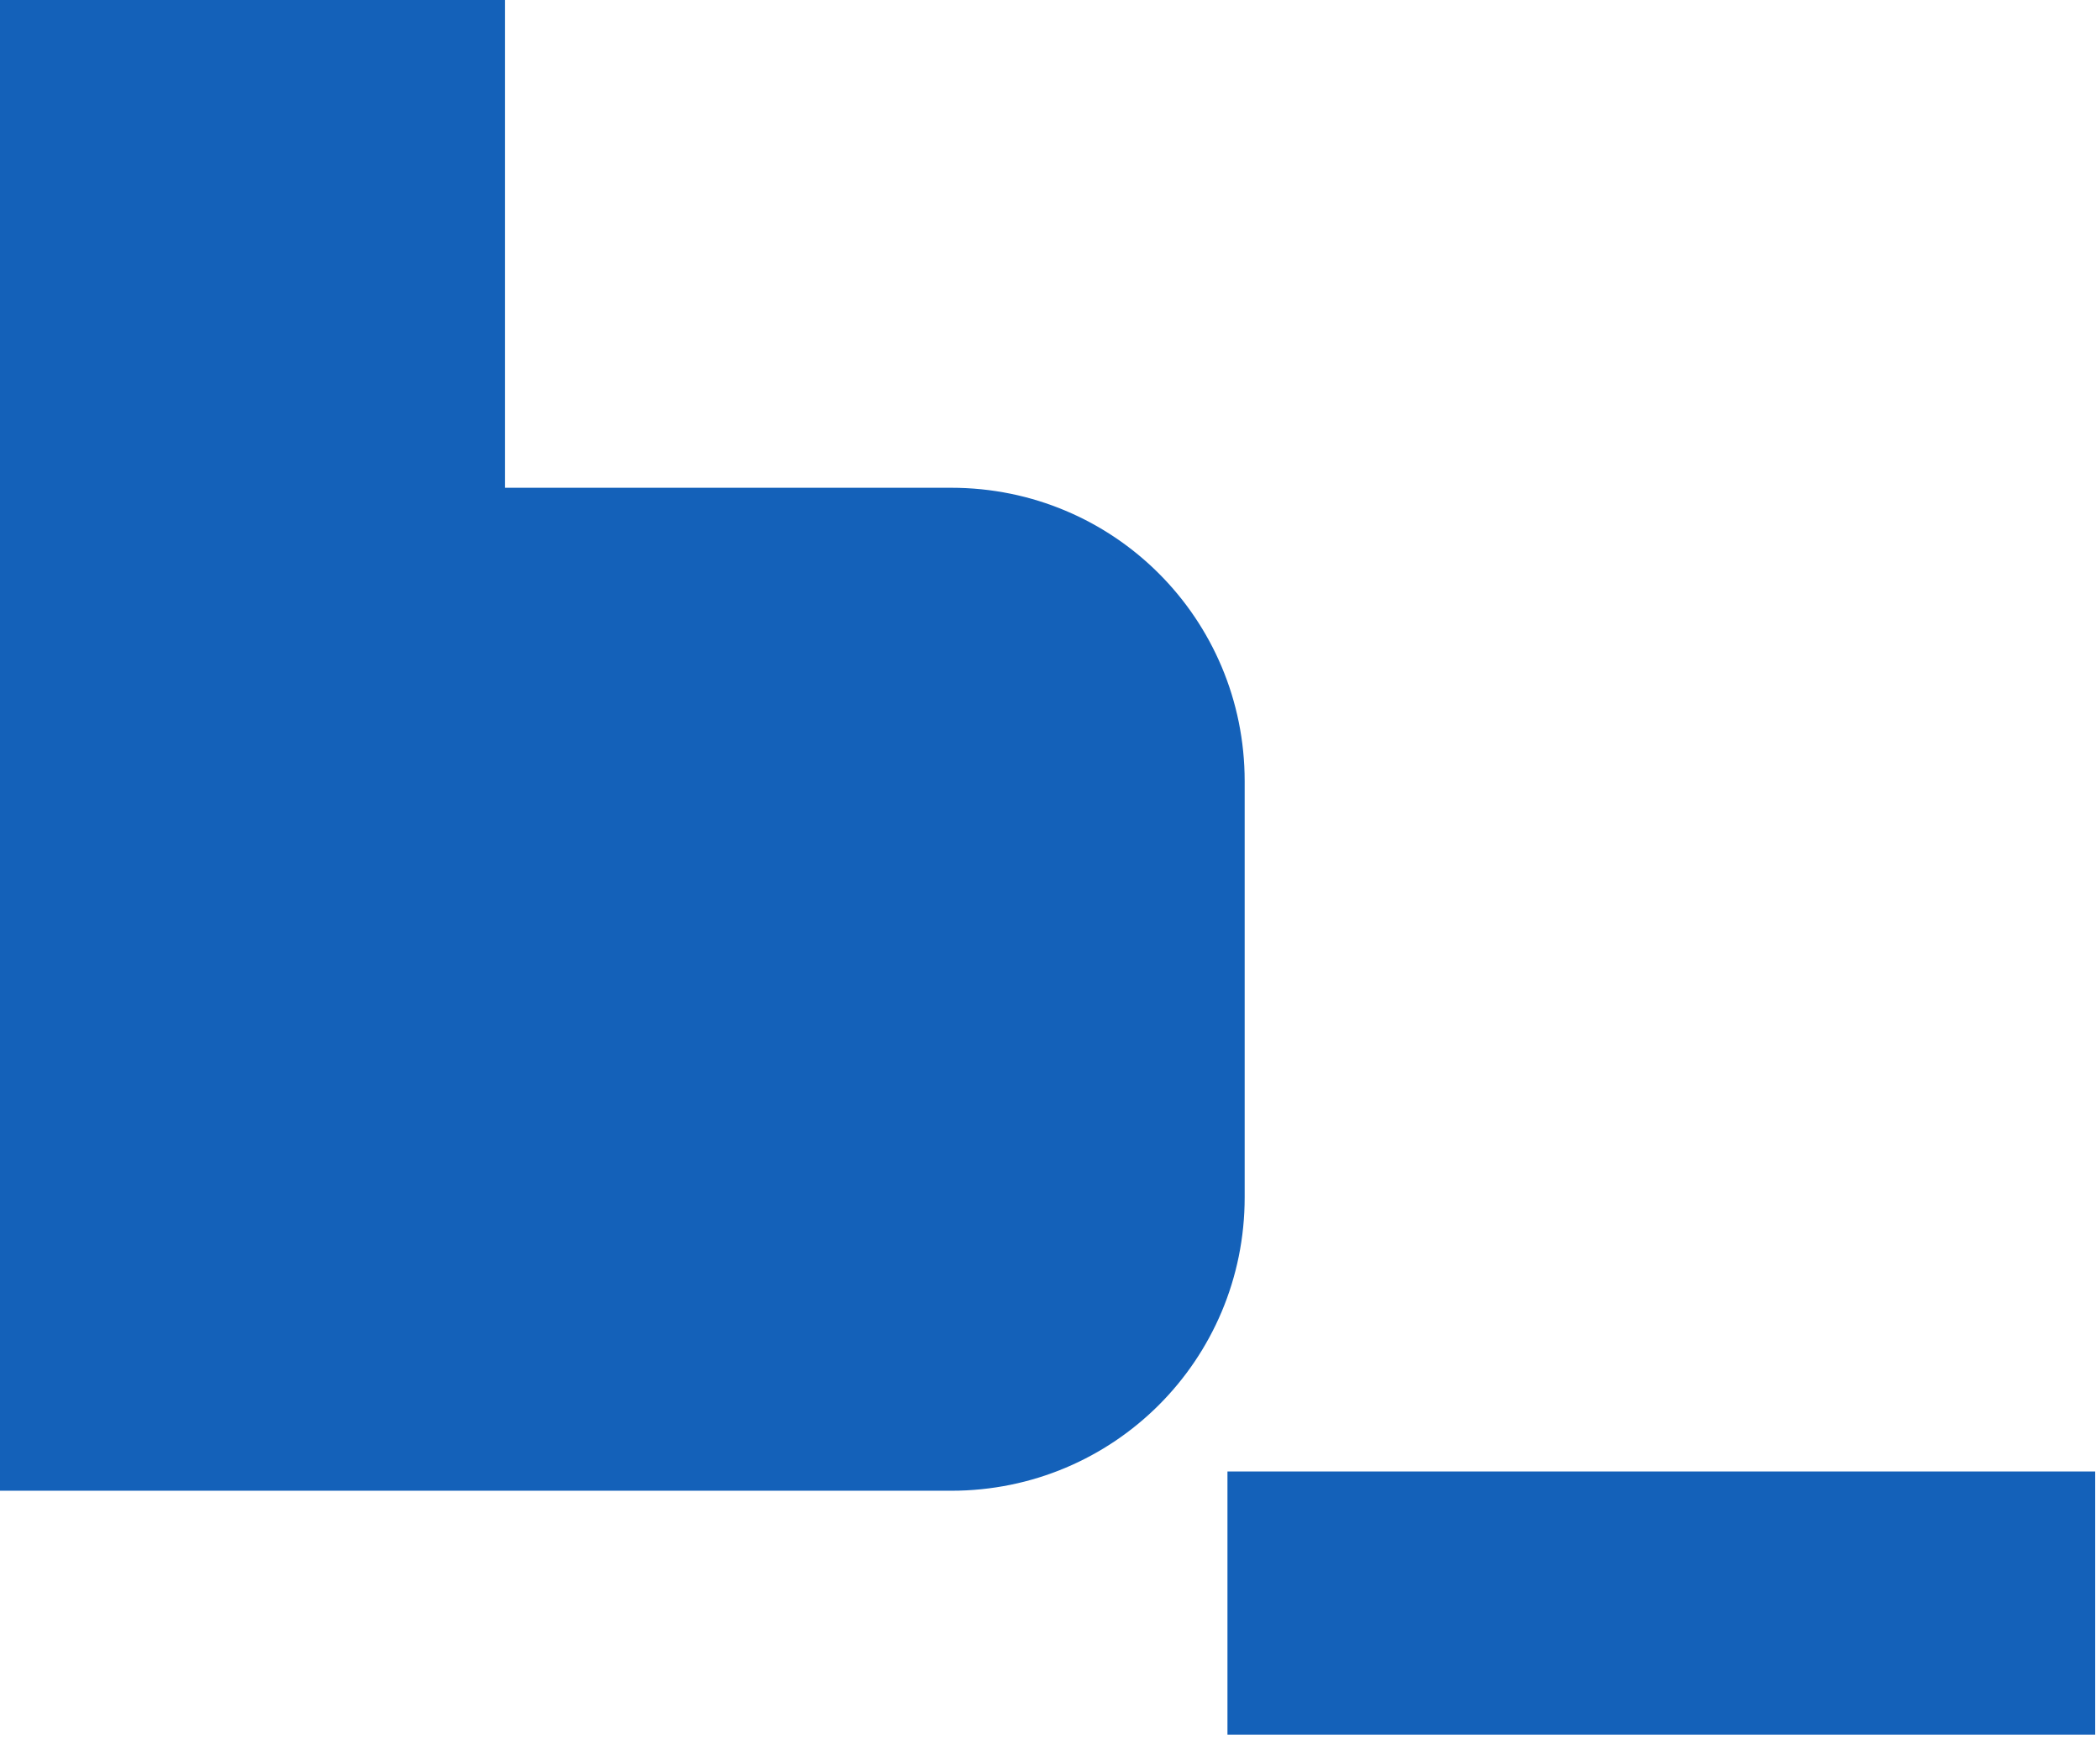 <?xml version="1.0" encoding="UTF-8" standalone="no"?>
<svg width="244px" height="202px" viewBox="0 0 244 202" version="1.1" xmlns="http://www.w3.org/2000/svg" xmlns:xlink="http://www.w3.org/1999/xlink" xmlns:sketch="http://www.bohemiancoding.com/sketch/ns">
    <!-- Generator: Sketch 3.2.2 (9983) - http://www.bohemiancoding.com/sketch -->
    <title>bemdesign-logo</title>
    <desc>Created with Sketch.</desc>
    <defs></defs>
    <g id="Page-1" stroke="none" stroke-width="1" fill="none" fill-rule="evenodd" sketch:type="MSPage">
        <g id="bemdesign-logo" sketch:type="MSLayerGroup" transform="translate(1, 1)" stroke-width="2" stroke="#1461B9" fill="#1461B9">
            <g id="Page-1" sketch:type="MSShapeGroup">
                <g id="скачанные-файлы">
                    <g id="Group">
                        <rect id="Rectangle-path" x="142.619" y="170.952" width="98.81" height="28.571"></rect>
                        <path d="M109.524,56.667 L56.667,56.667 L56.667,0 L0,0 L0,171.19 L109.524,171.19 C127.857,171.19 142.619,156.429 142.619,138.095 L142.619,89.762 C142.619,71.429 127.857,56.667 109.524,56.667 L109.524,56.667 L109.524,56.667 Z" id="Shape"></path>
                    </g>
                </g>
            </g>
        </g>
    </g>
</svg>